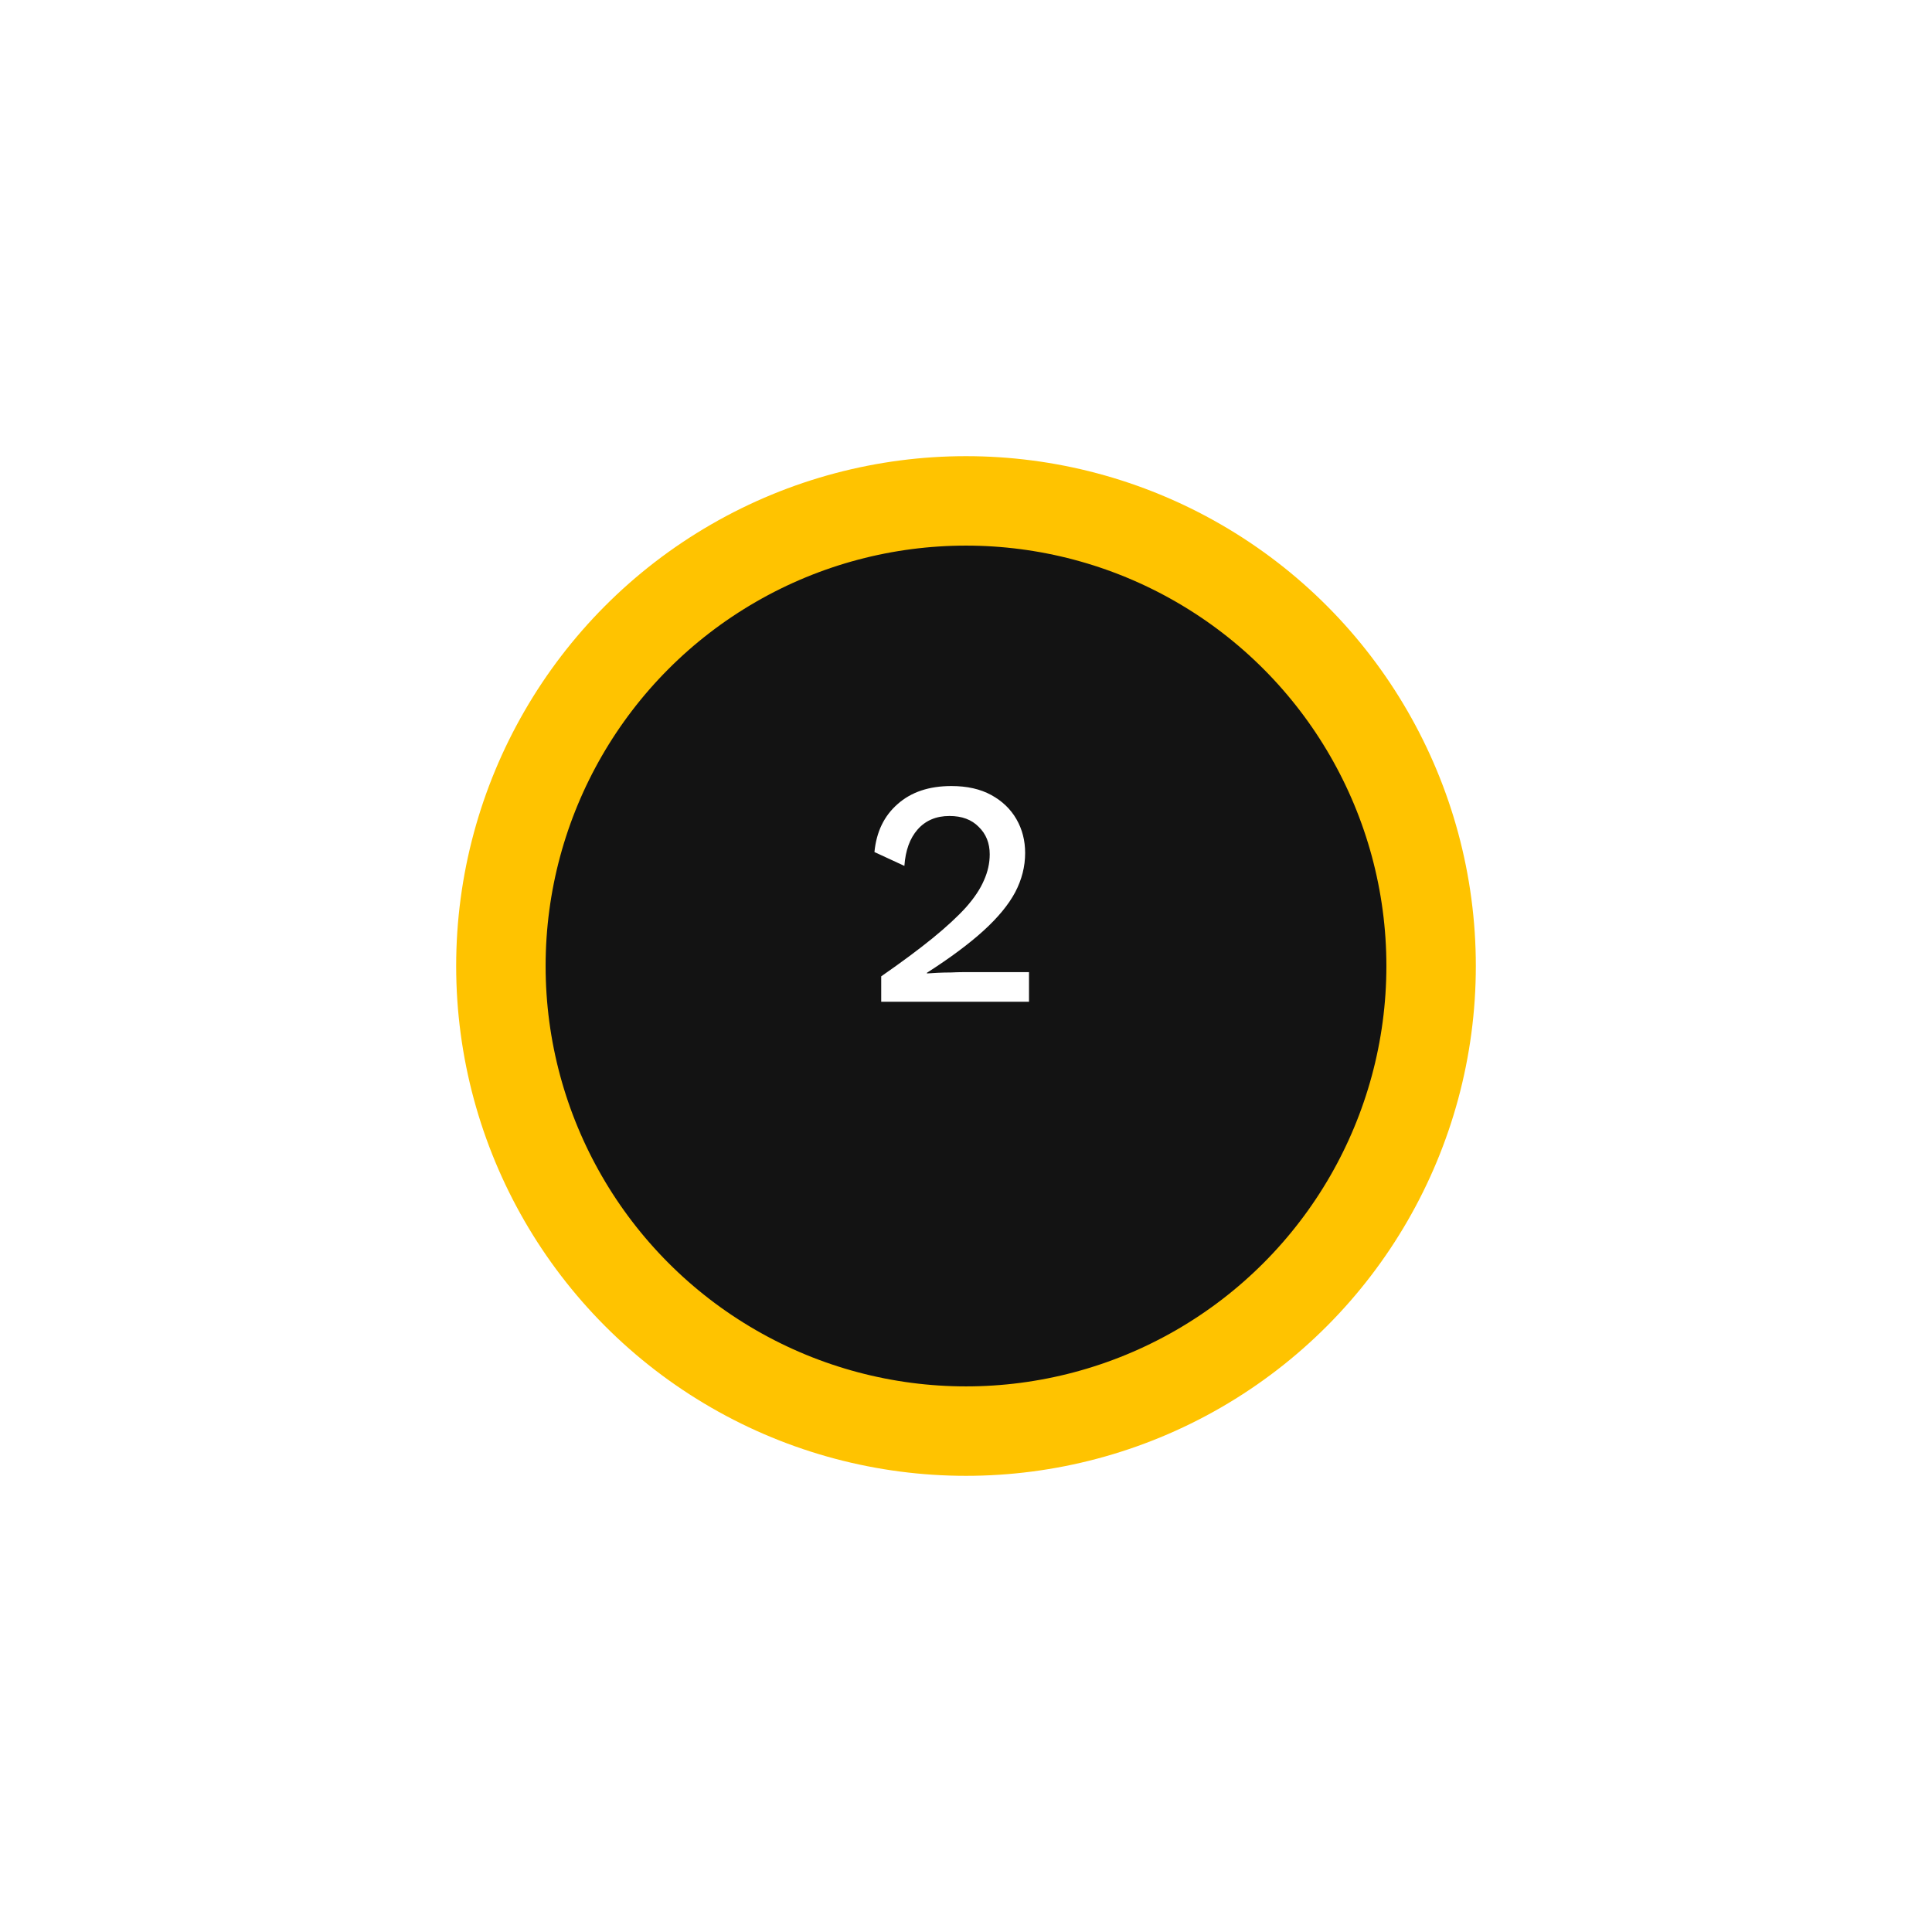 <svg width="108" height="108" viewBox="0 0 108 108" fill="none" xmlns="http://www.w3.org/2000/svg">
<g filter="url(#filter0_d)">
<circle cx="54" cy="50" r="26" fill="#131313"/>
<circle cx="54" cy="50" r="26" stroke="#FFC300" stroke-width="5"/>
</g>
<path d="M49.26 56V54.578C50.4 53.786 51.354 53.078 52.122 52.454C52.902 51.818 53.526 51.242 53.994 50.726C54.462 50.198 54.798 49.694 55.002 49.214C55.218 48.734 55.326 48.248 55.326 47.756C55.326 47.132 55.122 46.622 54.714 46.226C54.318 45.818 53.772 45.614 53.076 45.614C52.332 45.614 51.738 45.866 51.294 46.37C50.862 46.862 50.616 47.54 50.556 48.404L48.882 47.63C48.99 46.502 49.422 45.608 50.178 44.948C50.934 44.276 51.936 43.94 53.184 43.94C54.06 43.94 54.804 44.108 55.416 44.444C56.028 44.78 56.496 45.23 56.82 45.794C57.144 46.358 57.306 46.988 57.306 47.684C57.306 48.44 57.12 49.172 56.748 49.88C56.376 50.576 55.788 51.29 54.984 52.022C54.18 52.754 53.124 53.54 51.816 54.38V54.416C51.96 54.404 52.158 54.392 52.41 54.38C52.662 54.368 52.914 54.362 53.166 54.362C53.418 54.35 53.622 54.344 53.778 54.344H57.522V56H49.26Z" fill="white"/>
<defs>
<filter id="filter0_d" x="0.5" y="0.5" width="107" height="107" filterUnits="userSpaceOnUse" color-interpolation-filters="sRGB">
<feFlood flood-opacity="0" result="BackgroundImageFix"/>
<feColorMatrix in="SourceAlpha" type="matrix" values="0 0 0 0 0 0 0 0 0 0 0 0 0 0 0 0 0 0 127 0" result="hardAlpha"/>
<feOffset dy="4"/>
<feGaussianBlur stdDeviation="12.5"/>
<feColorMatrix type="matrix" values="0 0 0 0 0 0 0 0 0 0 0 0 0 0 0 0 0 0 0.08 0"/>
<feBlend mode="normal" in2="BackgroundImageFix" result="effect1_dropShadow"/>
<feBlend mode="normal" in="SourceGraphic" in2="effect1_dropShadow" result="shape"/>
</filter>
</defs>
</svg>
